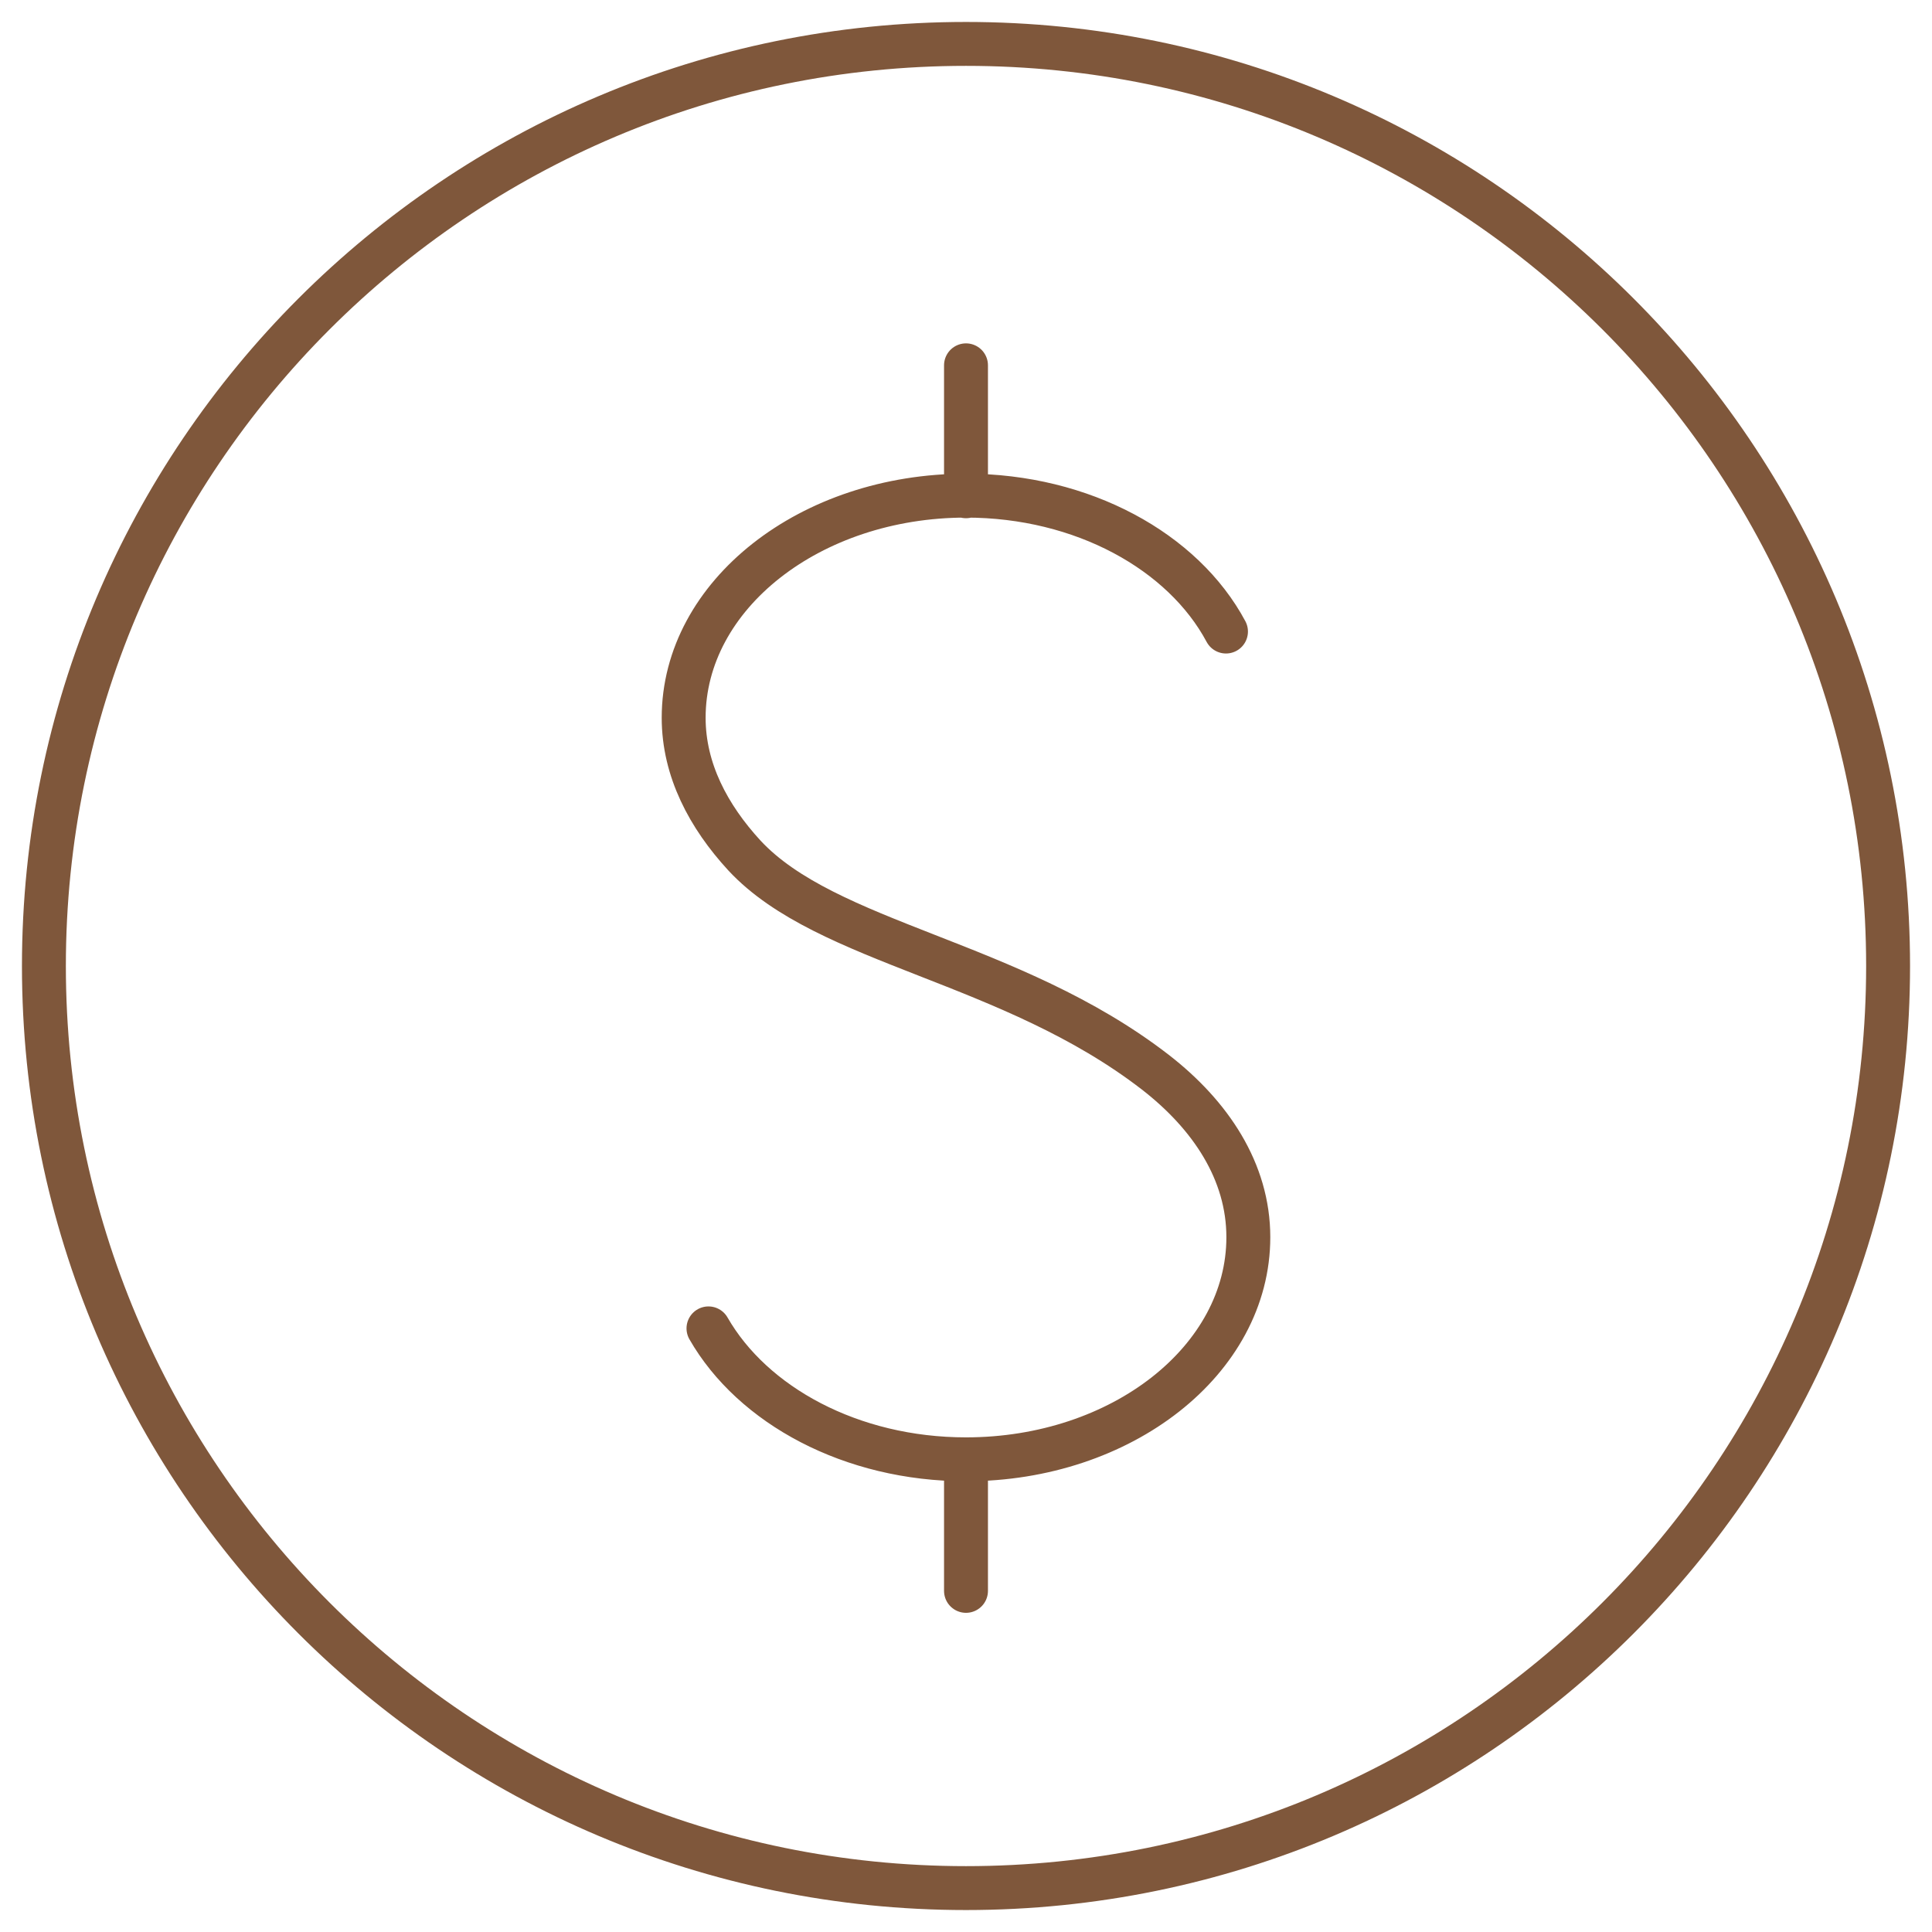 <svg width="44" height="44" viewBox="0 0 44 44" fill="none" xmlns="http://www.w3.org/2000/svg">
<path d="M27.921 14.383C26.946 12.56 24.657 11.288 22 11.288C18.453 11.288 15.57 13.549 15.57 16.347C15.57 17.534 16.135 18.594 16.955 19.485C18.834 21.505 23.017 21.873 26.31 24.417C27.568 25.392 28.43 26.678 28.43 28.176C28.43 30.974 25.547 33.235 22 33.235C19.386 33.235 17.139 32.005 16.135 30.253M22 11.302V8.32M22 36.231V33.263M43 22C43 33.598 33.598 43 22 43C10.402 43 1 33.598 1 22C1 10.402 10.402 1 22 1C33.598 1 43 10.402 43 22Z" stroke="#7F573B" stroke-linecap="round" stroke-linejoin="round"/>
</svg>
